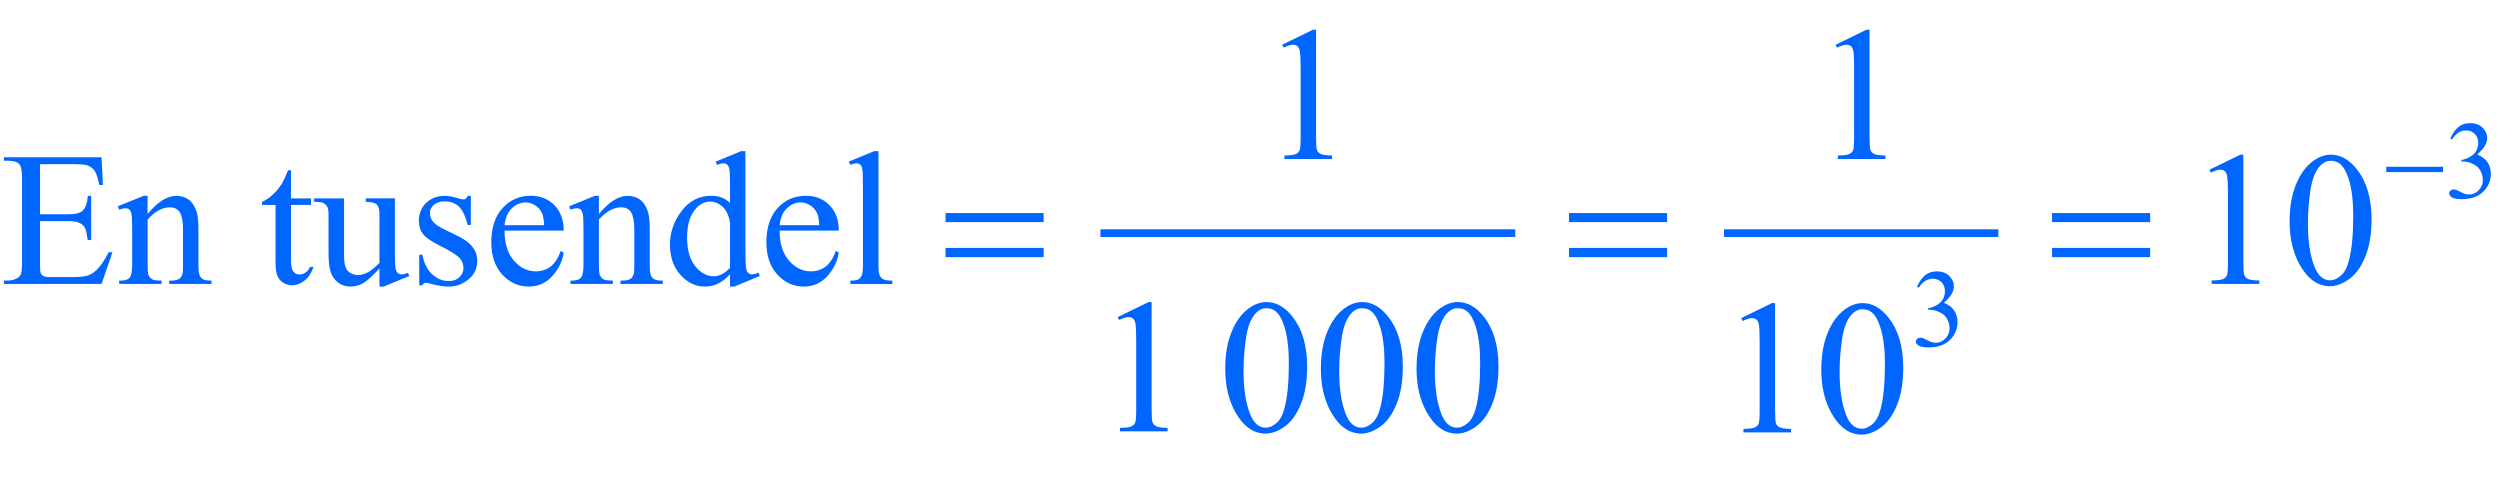 <?xml version="1.0" encoding="iso-8859-1"?>
<!-- Generator: Adobe Illustrator 16.0.0, SVG Export Plug-In . SVG Version: 6.00 Build 0)  -->
<!DOCTYPE svg PUBLIC "-//W3C//DTD SVG 1.1//EN" "http://www.w3.org/Graphics/SVG/1.1/DTD/svg11.dtd">
<svg version="1.1" id="Lager_1" xmlns="http://www.w3.org/2000/svg" xmlns:xlink="http://www.w3.org/1999/xlink" x="0px" y="0px"
	 width="163.34px" height="32.083px" viewBox="0 0 163.34 32.083" style="enable-background:new 0 0 163.34 32.083;"
	 xml:space="preserve">
<g>
	
		<line style="fill:none;stroke:#0066FF;stroke-width:0.5;stroke-linecap:square;stroke-miterlimit:10;" x1="72.149" y1="15.232" x2="98.751" y2="15.232"/>
	
		<line style="fill:none;stroke:#0066FF;stroke-width:0.5;stroke-linecap:square;stroke-miterlimit:10;" x1="112.892" y1="15.232" x2="130.313" y2="15.232"/>
	<g>
		<path style="fill:#0066FF;" d="M160.094,9.053c0.136-0.322,0.309-0.571,0.517-0.746s0.468-0.263,0.778-0.263
			c0.383,0,0.678,0.125,0.882,0.374c0.155,0.186,0.233,0.385,0.233,0.597c0,0.348-0.219,0.708-0.656,1.08
			c0.294,0.115,0.516,0.28,0.666,0.494c0.151,0.214,0.227,0.466,0.227,0.755c0,0.414-0.132,0.773-0.396,1.076
			c-0.344,0.396-0.841,0.593-1.492,0.593c-0.322,0-0.542-0.04-0.658-0.12c-0.116-0.08-0.175-0.166-0.175-0.258
			c0-0.068,0.027-0.128,0.083-0.18c0.055-0.052,0.121-0.078,0.199-0.078c0.059,0,0.119,0.009,0.18,0.028
			c0.04,0.012,0.131,0.055,0.271,0.129c0.142,0.074,0.239,0.118,0.293,0.132c0.087,0.026,0.181,0.039,0.279,0.039
			c0.24,0,0.448-0.093,0.626-0.279c0.178-0.186,0.267-0.406,0.267-0.66c0-0.186-0.041-0.367-0.123-0.543
			c-0.062-0.132-0.129-0.232-0.201-0.3c-0.102-0.094-0.24-0.179-0.417-0.256c-0.176-0.076-0.356-0.114-0.54-0.114h-0.112v-0.106
			c0.186-0.023,0.372-0.091,0.559-0.201c0.188-0.111,0.323-0.244,0.408-0.399c0.084-0.155,0.127-0.326,0.127-0.512
			c0-0.242-0.076-0.438-0.228-0.587c-0.152-0.149-0.341-0.224-0.566-0.224c-0.365,0-0.669,0.195-0.914,0.586L160.094,9.053z"/>
	</g>
	<g>
		<path style="fill:#0066FF;" d="M125.25,18.741c0.136-0.322,0.309-0.571,0.517-0.747c0.208-0.175,0.468-0.263,0.778-0.263
			c0.383,0,0.678,0.125,0.882,0.374c0.155,0.187,0.233,0.385,0.233,0.597c0,0.348-0.219,0.708-0.656,1.08
			c0.294,0.115,0.516,0.279,0.666,0.493c0.151,0.215,0.227,0.466,0.227,0.756c0,0.414-0.132,0.772-0.396,1.076
			c-0.344,0.395-0.841,0.593-1.492,0.593c-0.322,0-0.542-0.04-0.658-0.12s-0.175-0.166-0.175-0.258c0-0.068,0.027-0.128,0.083-0.18
			c0.055-0.052,0.121-0.078,0.199-0.078c0.059,0,0.119,0.01,0.18,0.028c0.04,0.012,0.131,0.055,0.271,0.129
			c0.142,0.074,0.239,0.118,0.293,0.133c0.087,0.025,0.181,0.038,0.279,0.038c0.24,0,0.448-0.093,0.626-0.278
			s0.267-0.406,0.267-0.66c0-0.186-0.041-0.367-0.123-0.543c-0.062-0.132-0.129-0.231-0.201-0.3c-0.102-0.095-0.24-0.18-0.417-0.256
			c-0.176-0.077-0.356-0.115-0.54-0.115h-0.112v-0.105c0.186-0.023,0.372-0.091,0.559-0.201c0.188-0.11,0.323-0.243,0.408-0.398
			c0.084-0.155,0.127-0.326,0.127-0.512c0-0.242-0.076-0.438-0.228-0.588c-0.152-0.149-0.341-0.224-0.566-0.224
			c-0.365,0-0.669,0.195-0.914,0.585L125.25,18.741z"/>
	</g>
	<g>
		<path style="fill:#0066FF;" d="M83.77,2.923l2.014-0.982h0.202v6.988c0,0.464,0.019,0.753,0.058,0.867
			c0.039,0.114,0.119,0.201,0.241,0.262s0.37,0.096,0.745,0.104v0.226h-3.113v-0.226c0.391-0.008,0.643-0.042,0.757-0.101
			c0.114-0.059,0.193-0.138,0.238-0.238s0.067-0.398,0.067-0.895V4.461c0-0.602-0.021-0.988-0.062-1.159
			c-0.028-0.13-0.08-0.226-0.155-0.287c-0.076-0.061-0.166-0.092-0.271-0.092c-0.151,0-0.36,0.063-0.629,0.189L83.77,2.923z"/>
		<path style="fill:#0066FF;" d="M119.932,2.923l2.014-0.982h0.202v6.988c0,0.464,0.019,0.753,0.058,0.867
			c0.039,0.114,0.119,0.201,0.241,0.262s0.37,0.096,0.745,0.104v0.226h-3.113v-0.226c0.391-0.008,0.643-0.042,0.757-0.101
			c0.114-0.059,0.193-0.138,0.238-0.238s0.067-0.398,0.067-0.895V4.461c0-0.602-0.021-0.988-0.062-1.159
			c-0.028-0.13-0.08-0.226-0.155-0.287c-0.076-0.061-0.166-0.092-0.271-0.092c-0.151,0-0.36,0.063-0.629,0.189L119.932,2.923z"/>
	</g>
	<g>
		<path style="fill:#0066FF;" d="M2.612,10.728V14h1.819c0.472,0,0.788-0.071,0.946-0.213c0.212-0.188,0.33-0.517,0.354-0.989h0.226
			v2.881H5.731c-0.057-0.402-0.114-0.661-0.171-0.775c-0.073-0.143-0.193-0.254-0.36-0.335c-0.167-0.082-0.423-0.122-0.769-0.122
			H2.612v2.729c0,0.365,0.016,0.589,0.049,0.668s0.089,0.143,0.171,0.189s0.236,0.07,0.464,0.07H4.7
			c0.468,0,0.808-0.033,1.019-0.098c0.212-0.065,0.415-0.193,0.61-0.385c0.252-0.253,0.511-0.633,0.775-1.142h0.244l-0.714,2.075
			H0.256v-0.226h0.293c0.195,0,0.38-0.047,0.555-0.141c0.13-0.065,0.219-0.163,0.266-0.293s0.07-0.396,0.07-0.8v-5.377
			c0-0.525-0.053-0.849-0.159-0.971c-0.146-0.163-0.391-0.244-0.732-0.244H0.256v-0.226h6.378l0.091,1.812H6.488
			c-0.086-0.435-0.18-0.734-0.284-0.897c-0.104-0.163-0.257-0.287-0.461-0.373c-0.163-0.061-0.449-0.091-0.86-0.091H2.612z"/>
		<path style="fill:#0066FF;" d="M9.644,13.981c0.655-0.79,1.279-1.185,1.874-1.185c0.305,0,0.568,0.077,0.788,0.229
			c0.22,0.153,0.395,0.404,0.524,0.754c0.09,0.244,0.135,0.619,0.135,1.123v2.386c0,0.354,0.028,0.595,0.085,0.721
			c0.045,0.102,0.117,0.181,0.217,0.238c0.1,0.057,0.284,0.085,0.553,0.085v0.22h-2.765v-0.22h0.116c0.261,0,0.443-0.04,0.546-0.119
			c0.104-0.079,0.176-0.196,0.217-0.351c0.016-0.062,0.024-0.253,0.024-0.574V15c0-0.509-0.066-0.878-0.198-1.108
			c-0.132-0.229-0.355-0.345-0.668-0.345c-0.484,0-0.966,0.265-1.446,0.793v2.948c0,0.379,0.022,0.612,0.067,0.702
			c0.057,0.118,0.135,0.204,0.235,0.26c0.1,0.055,0.302,0.082,0.607,0.082v0.22H7.788v-0.22H7.91c0.285,0,0.477-0.072,0.577-0.217
			c0.1-0.145,0.149-0.42,0.149-0.827v-2.075c0-0.671-0.015-1.08-0.046-1.227c-0.03-0.146-0.077-0.246-0.14-0.299
			c-0.063-0.053-0.147-0.08-0.253-0.08c-0.114,0-0.25,0.031-0.409,0.091l-0.092-0.22l1.685-0.684h0.263V13.981z"/>
		<path style="fill:#0066FF;" d="M19.012,11.125v1.837h1.306v0.427h-1.306v3.625c0,0.362,0.052,0.606,0.156,0.732
			c0.104,0.126,0.237,0.189,0.399,0.189c0.135,0,0.265-0.042,0.391-0.125c0.126-0.084,0.224-0.207,0.293-0.37h0.238
			c-0.143,0.399-0.344,0.699-0.604,0.9c-0.26,0.202-0.529,0.303-0.806,0.303c-0.187,0-0.37-0.052-0.549-0.156
			c-0.179-0.104-0.312-0.252-0.397-0.445s-0.128-0.491-0.128-0.895v-3.759H17.12v-0.202c0.224-0.089,0.453-0.241,0.687-0.455
			c0.234-0.213,0.442-0.467,0.626-0.76c0.093-0.155,0.224-0.438,0.391-0.848H19.012z"/>
		<path style="fill:#0066FF;" d="M25.8,12.962v3.388c0,0.646,0.015,1.043,0.045,1.187c0.031,0.145,0.08,0.245,0.146,0.303
			c0.067,0.057,0.146,0.085,0.235,0.085c0.126,0,0.269-0.034,0.428-0.104l0.085,0.214l-1.672,0.689h-0.275v-1.185
			c-0.48,0.521-0.846,0.849-1.099,0.983c-0.252,0.134-0.519,0.201-0.799,0.201c-0.313,0-0.585-0.091-0.815-0.271
			c-0.23-0.181-0.39-0.414-0.479-0.699c-0.09-0.284-0.135-0.688-0.135-1.208v-2.497c0-0.265-0.028-0.448-0.085-0.549
			c-0.057-0.102-0.142-0.18-0.253-0.235c-0.112-0.055-0.314-0.081-0.607-0.077v-0.226h1.959v3.741c0,0.521,0.09,0.863,0.271,1.025
			c0.181,0.163,0.399,0.244,0.656,0.244c0.175,0,0.373-0.055,0.595-0.164c0.222-0.11,0.485-0.32,0.791-0.629v-3.168
			c0-0.317-0.058-0.532-0.174-0.644c-0.116-0.112-0.357-0.172-0.723-0.18v-0.226H25.8z"/>
		<path style="fill:#0066FF;" d="M30.762,12.797v1.904h-0.201c-0.155-0.598-0.354-1.005-0.595-1.221
			c-0.242-0.215-0.55-0.323-0.925-0.323c-0.285,0-0.515,0.075-0.69,0.226c-0.175,0.151-0.262,0.317-0.262,0.501
			c0,0.228,0.065,0.423,0.195,0.586c0.126,0.167,0.382,0.344,0.769,0.531l0.891,0.433c0.826,0.403,1.239,0.934,1.239,1.594
			c0,0.508-0.192,0.918-0.577,1.229c-0.384,0.312-0.815,0.467-1.291,0.467c-0.342,0-0.732-0.062-1.172-0.183
			c-0.135-0.041-0.244-0.062-0.33-0.062c-0.093,0-0.167,0.053-0.22,0.159h-0.201v-1.996h0.201c0.114,0.569,0.332,0.999,0.653,1.287
			c0.321,0.289,0.682,0.434,1.08,0.434c0.281,0,0.51-0.082,0.687-0.247c0.177-0.165,0.265-0.363,0.265-0.595
			c0-0.281-0.099-0.517-0.296-0.708s-0.591-0.434-1.181-0.727c-0.59-0.293-0.977-0.558-1.16-0.793
			c-0.183-0.232-0.274-0.525-0.274-0.879c0-0.46,0.158-0.844,0.473-1.154c0.315-0.309,0.723-0.464,1.224-0.464
			c0.22,0,0.486,0.047,0.799,0.141c0.208,0.061,0.346,0.092,0.415,0.092c0.065,0,0.116-0.015,0.153-0.043s0.08-0.092,0.128-0.189
			H30.762z"/>
		<path style="fill:#0066FF;" d="M32.966,15.067c-0.004,0.83,0.197,1.481,0.604,1.953c0.407,0.473,0.885,0.708,1.435,0.708
			c0.366,0,0.685-0.101,0.955-0.302s0.498-0.546,0.681-1.034l0.189,0.121c-0.086,0.558-0.334,1.065-0.745,1.523
			c-0.411,0.458-0.925,0.687-1.544,0.687c-0.671,0-1.246-0.262-1.724-0.784c-0.479-0.522-0.717-1.226-0.717-2.109
			c0-0.956,0.245-1.702,0.735-2.237s1.106-0.803,1.847-0.803c0.626,0,1.141,0.207,1.544,0.62s0.604,0.965,0.604,1.657H32.966z
			 M32.966,14.714h2.588c-0.021-0.358-0.063-0.61-0.128-0.757c-0.102-0.228-0.253-0.407-0.455-0.537
			c-0.201-0.13-0.412-0.195-0.631-0.195c-0.338,0-0.64,0.131-0.907,0.394C33.166,13.88,33.011,14.246,32.966,14.714z"/>
		<path style="fill:#0066FF;" d="M39.129,13.981c0.655-0.79,1.279-1.185,1.874-1.185c0.305,0,0.568,0.077,0.788,0.229
			c0.22,0.153,0.395,0.404,0.524,0.754c0.09,0.244,0.135,0.619,0.135,1.123v2.386c0,0.354,0.028,0.595,0.085,0.721
			c0.045,0.102,0.117,0.181,0.217,0.238c0.1,0.057,0.284,0.085,0.553,0.085v0.22h-2.765v-0.22h0.116c0.261,0,0.443-0.04,0.546-0.119
			c0.104-0.079,0.176-0.196,0.217-0.351c0.016-0.062,0.024-0.253,0.024-0.574V15c0-0.509-0.066-0.878-0.198-1.108
			c-0.132-0.229-0.355-0.345-0.668-0.345c-0.484,0-0.966,0.265-1.446,0.793v2.948c0,0.379,0.022,0.612,0.067,0.702
			c0.057,0.118,0.135,0.204,0.235,0.26c0.1,0.055,0.302,0.082,0.607,0.082v0.22h-2.765v-0.22h0.122c0.285,0,0.477-0.072,0.577-0.217
			c0.1-0.145,0.149-0.42,0.149-0.827v-2.075c0-0.671-0.015-1.08-0.046-1.227c-0.03-0.146-0.077-0.246-0.14-0.299
			c-0.063-0.053-0.147-0.08-0.253-0.08c-0.114,0-0.25,0.031-0.409,0.091l-0.092-0.22l1.685-0.684h0.263V13.981z"/>
		<path style="fill:#0066FF;" d="M47.698,17.924c-0.273,0.285-0.54,0.489-0.8,0.613s-0.541,0.187-0.842,0.187
			c-0.61,0-1.144-0.255-1.599-0.766s-0.684-1.167-0.684-1.969s0.252-1.535,0.757-2.2c0.504-0.666,1.153-0.998,1.947-0.998
			c0.492,0,0.899,0.157,1.221,0.47v-1.031c0-0.639-0.016-1.031-0.046-1.178c-0.031-0.146-0.079-0.247-0.144-0.299
			s-0.146-0.08-0.244-0.08c-0.106,0-0.246,0.033-0.421,0.098l-0.08-0.213l1.667-0.684h0.274v6.463c0,0.655,0.015,1.056,0.046,1.199
			c0.03,0.145,0.079,0.245,0.146,0.303c0.067,0.057,0.146,0.085,0.235,0.085c0.11,0,0.256-0.034,0.439-0.104l0.067,0.214
			l-1.66,0.689h-0.28V17.924z M47.698,17.497v-2.881c-0.024-0.277-0.098-0.529-0.22-0.757c-0.122-0.228-0.284-0.4-0.485-0.516
			c-0.202-0.116-0.398-0.174-0.589-0.174c-0.358,0-0.678,0.161-0.958,0.482c-0.37,0.423-0.555,1.042-0.555,1.855
			c0,0.822,0.179,1.452,0.537,1.89c0.358,0.438,0.757,0.656,1.196,0.656C46.994,18.053,47.352,17.867,47.698,17.497z"/>
		<path style="fill:#0066FF;" d="M50.939,15.067c-0.004,0.83,0.197,1.481,0.604,1.953c0.407,0.473,0.885,0.708,1.435,0.708
			c0.366,0,0.685-0.101,0.955-0.302s0.498-0.546,0.681-1.034l0.189,0.121c-0.086,0.558-0.334,1.065-0.745,1.523
			c-0.411,0.458-0.925,0.687-1.544,0.687c-0.671,0-1.246-0.262-1.724-0.784c-0.479-0.522-0.717-1.226-0.717-2.109
			c0-0.956,0.245-1.702,0.735-2.237s1.106-0.803,1.847-0.803c0.626,0,1.141,0.207,1.544,0.62s0.604,0.965,0.604,1.657H50.939z
			 M50.939,14.714h2.588c-0.021-0.358-0.063-0.61-0.128-0.757c-0.102-0.228-0.253-0.407-0.455-0.537
			c-0.201-0.13-0.412-0.195-0.631-0.195c-0.338,0-0.64,0.131-0.907,0.394C51.139,13.88,50.984,14.246,50.939,14.714z"/>
		<path style="fill:#0066FF;" d="M57.395,9.874v7.416c0,0.351,0.025,0.582,0.076,0.696c0.051,0.113,0.129,0.2,0.235,0.259
			c0.106,0.06,0.303,0.089,0.592,0.089v0.22h-2.741v-0.22c0.256,0,0.431-0.026,0.525-0.079s0.167-0.141,0.22-0.263
			s0.079-0.356,0.079-0.702v-5.078c0-0.63-0.014-1.018-0.042-1.163c-0.028-0.144-0.074-0.243-0.137-0.296
			c-0.063-0.053-0.144-0.08-0.241-0.08c-0.106,0-0.24,0.033-0.403,0.098l-0.104-0.213l1.667-0.684H57.395z"/>
		<path style="fill:#0066FF;" d="M144.356,11.088l2.014-0.982h0.202v6.988c0,0.464,0.019,0.753,0.058,0.867
			c0.039,0.113,0.119,0.201,0.241,0.262c0.122,0.062,0.37,0.096,0.745,0.104v0.226h-3.113v-0.226
			c0.391-0.009,0.643-0.042,0.757-0.101c0.114-0.06,0.193-0.139,0.238-0.238s0.067-0.397,0.067-0.895v-4.468
			c0-0.602-0.021-0.988-0.062-1.159c-0.028-0.13-0.08-0.226-0.155-0.287c-0.076-0.061-0.166-0.092-0.271-0.092
			c-0.151,0-0.36,0.063-0.629,0.189L144.356,11.088z"/>
		<path style="fill:#0066FF;" d="M149.593,14.463c0-0.944,0.143-1.757,0.428-2.438c0.285-0.681,0.663-1.189,1.135-1.523
			c0.367-0.264,0.745-0.396,1.136-0.396c0.635,0,1.204,0.323,1.709,0.971c0.631,0.801,0.946,1.888,0.946,3.259
			c0,0.96-0.139,1.776-0.415,2.448c-0.277,0.671-0.63,1.158-1.06,1.461c-0.429,0.304-0.843,0.455-1.242,0.455
			c-0.789,0-1.446-0.466-1.971-1.397C149.815,16.516,149.593,15.57,149.593,14.463z M150.79,14.616c0,1.139,0.14,2.069,0.421,2.789
			c0.231,0.606,0.577,0.909,1.037,0.909c0.22,0,0.448-0.099,0.684-0.296c0.236-0.197,0.415-0.528,0.537-0.991
			c0.188-0.7,0.281-1.687,0.281-2.961c0-0.944-0.098-1.731-0.293-2.362c-0.146-0.468-0.336-0.799-0.567-0.995
			c-0.167-0.135-0.369-0.202-0.604-0.202c-0.277,0-0.523,0.124-0.739,0.373c-0.293,0.337-0.492,0.869-0.598,1.593
			S150.79,13.912,150.79,14.616z"/>
	</g>
	<g>
		<path style="fill:#0066FF;" d="M73.027,20.717l2.014-0.982h0.202v6.988c0,0.464,0.019,0.753,0.058,0.867
			c0.039,0.113,0.119,0.201,0.241,0.262c0.122,0.062,0.37,0.096,0.745,0.104v0.226h-3.113v-0.226
			c0.391-0.009,0.643-0.042,0.757-0.101c0.114-0.06,0.193-0.139,0.238-0.238c0.044-0.1,0.067-0.397,0.067-0.895v-4.468
			c0-0.602-0.021-0.988-0.061-1.159c-0.028-0.131-0.081-0.227-0.156-0.287s-0.166-0.092-0.271-0.092c-0.15,0-0.36,0.063-0.628,0.189
			L73.027,20.717z"/>
		<path style="fill:#0066FF;" d="M80.052,24.092c0-0.943,0.143-1.756,0.427-2.438s0.663-1.189,1.135-1.523
			c0.366-0.265,0.745-0.396,1.135-0.396c0.634,0,1.205,0.323,1.708,0.971c0.631,0.802,0.947,1.888,0.947,3.259
			c0,0.961-0.139,1.776-0.416,2.448c-0.277,0.671-0.629,1.158-1.059,1.461c-0.43,0.304-0.843,0.455-1.242,0.455
			c-0.79,0-1.447-0.466-1.971-1.397C80.273,26.146,80.052,25.199,80.052,24.092z M81.248,24.245c0,1.139,0.14,2.069,0.421,2.789
			c0.231,0.606,0.578,0.909,1.037,0.909c0.22,0,0.448-0.099,0.683-0.296c0.236-0.197,0.416-0.528,0.537-0.991
			c0.188-0.7,0.281-1.688,0.281-2.961c0-0.943-0.098-1.731-0.293-2.361c-0.146-0.469-0.336-0.8-0.567-0.995
			c-0.167-0.135-0.368-0.202-0.604-0.202c-0.277,0-0.523,0.125-0.739,0.373c-0.293,0.338-0.492,0.868-0.598,1.593
			S81.248,23.541,81.248,24.245z"/>
		<path style="fill:#0066FF;" d="M86.301,24.092c0-0.943,0.143-1.756,0.428-2.438s0.663-1.189,1.135-1.523
			c0.367-0.265,0.745-0.396,1.136-0.396c0.635,0,1.204,0.323,1.709,0.971c0.631,0.802,0.946,1.888,0.946,3.259
			c0,0.961-0.139,1.776-0.415,2.448c-0.277,0.671-0.63,1.158-1.06,1.461c-0.429,0.304-0.843,0.455-1.242,0.455
			c-0.789,0-1.446-0.466-1.971-1.397C86.523,26.146,86.301,25.199,86.301,24.092z M87.498,24.245c0,1.139,0.14,2.069,0.421,2.789
			c0.231,0.606,0.577,0.909,1.037,0.909c0.22,0,0.448-0.099,0.684-0.296c0.236-0.197,0.415-0.528,0.537-0.991
			c0.188-0.7,0.281-1.688,0.281-2.961c0-0.943-0.098-1.731-0.293-2.361c-0.146-0.469-0.336-0.8-0.567-0.995
			c-0.167-0.135-0.369-0.202-0.604-0.202c-0.277,0-0.523,0.125-0.739,0.373c-0.293,0.338-0.492,0.868-0.598,1.593
			S87.498,23.541,87.498,24.245z"/>
		<path style="fill:#0066FF;" d="M92.551,24.092c0-0.943,0.143-1.756,0.428-2.438s0.663-1.189,1.135-1.523
			c0.367-0.265,0.745-0.396,1.136-0.396c0.635,0,1.204,0.323,1.709,0.971c0.631,0.802,0.946,1.888,0.946,3.259
			c0,0.961-0.139,1.776-0.415,2.448c-0.277,0.671-0.63,1.158-1.06,1.461c-0.429,0.304-0.843,0.455-1.242,0.455
			c-0.789,0-1.446-0.466-1.971-1.397C92.773,26.146,92.551,25.199,92.551,24.092z M93.748,24.245c0,1.139,0.14,2.069,0.421,2.789
			c0.231,0.606,0.577,0.909,1.037,0.909c0.22,0,0.448-0.099,0.684-0.296c0.236-0.197,0.415-0.528,0.537-0.991
			c0.188-0.7,0.281-1.688,0.281-2.961c0-0.943-0.098-1.731-0.293-2.361c-0.146-0.469-0.336-0.8-0.567-0.995
			c-0.167-0.135-0.369-0.202-0.604-0.202c-0.277,0-0.523,0.125-0.739,0.373c-0.293,0.338-0.492,0.868-0.598,1.593
			S93.748,23.541,93.748,24.245z"/>
	</g>
	<g>
		<path style="fill:#0066FF;" d="M113.76,20.785l2.014-0.982h0.202v6.988c0,0.464,0.019,0.753,0.058,0.867
			c0.039,0.113,0.119,0.201,0.241,0.262c0.122,0.062,0.37,0.096,0.745,0.104v0.226h-3.113v-0.226
			c0.391-0.009,0.643-0.042,0.757-0.101c0.114-0.06,0.193-0.139,0.238-0.238s0.067-0.397,0.067-0.895v-4.468
			c0-0.602-0.021-0.988-0.062-1.159c-0.028-0.131-0.08-0.227-0.155-0.287c-0.076-0.061-0.166-0.092-0.271-0.092
			c-0.151,0-0.36,0.063-0.629,0.189L113.76,20.785z"/>
		<path style="fill:#0066FF;" d="M118.996,24.16c0-0.943,0.143-1.756,0.428-2.438s0.663-1.189,1.135-1.523
			c0.367-0.265,0.745-0.396,1.136-0.396c0.635,0,1.204,0.323,1.709,0.971c0.631,0.802,0.946,1.888,0.946,3.259
			c0,0.961-0.139,1.776-0.415,2.448c-0.277,0.671-0.63,1.158-1.06,1.461c-0.429,0.304-0.843,0.455-1.242,0.455
			c-0.789,0-1.446-0.466-1.971-1.397C119.219,26.214,118.996,25.268,118.996,24.16z M120.193,24.313c0,1.139,0.14,2.069,0.421,2.789
			c0.231,0.606,0.577,0.909,1.037,0.909c0.22,0,0.448-0.099,0.684-0.296c0.236-0.197,0.415-0.528,0.537-0.991
			c0.188-0.7,0.281-1.688,0.281-2.961c0-0.943-0.098-1.731-0.293-2.361c-0.146-0.469-0.336-0.8-0.567-0.995
			c-0.167-0.135-0.369-0.202-0.604-0.202c-0.277,0-0.523,0.125-0.739,0.373c-0.293,0.338-0.492,0.868-0.598,1.593
			S120.193,23.609,120.193,24.313z"/>
	</g>
	<g>
		<path style="fill:#0066FF;" d="M155.912,10.895h3.705v0.349h-3.705V10.895z"/>
	</g>
	<g>
		<path style="fill:#0066FF;" d="M61.778,13.92h6.409v0.592h-6.409V13.92z M61.778,16.197h6.409v0.604h-6.409V16.197z"/>
		<path style="fill:#0066FF;" d="M102.514,13.92h6.409v0.592h-6.409V13.92z M102.514,16.197h6.409v0.604h-6.409V16.197z"/>
		<path style="fill:#0066FF;" d="M134.074,13.92h6.409v0.592h-6.409V13.92z M134.074,16.197h6.409v0.604h-6.409V16.197z"/>
	</g>
</g>
<g id="theGroup">
</g>
</svg>

